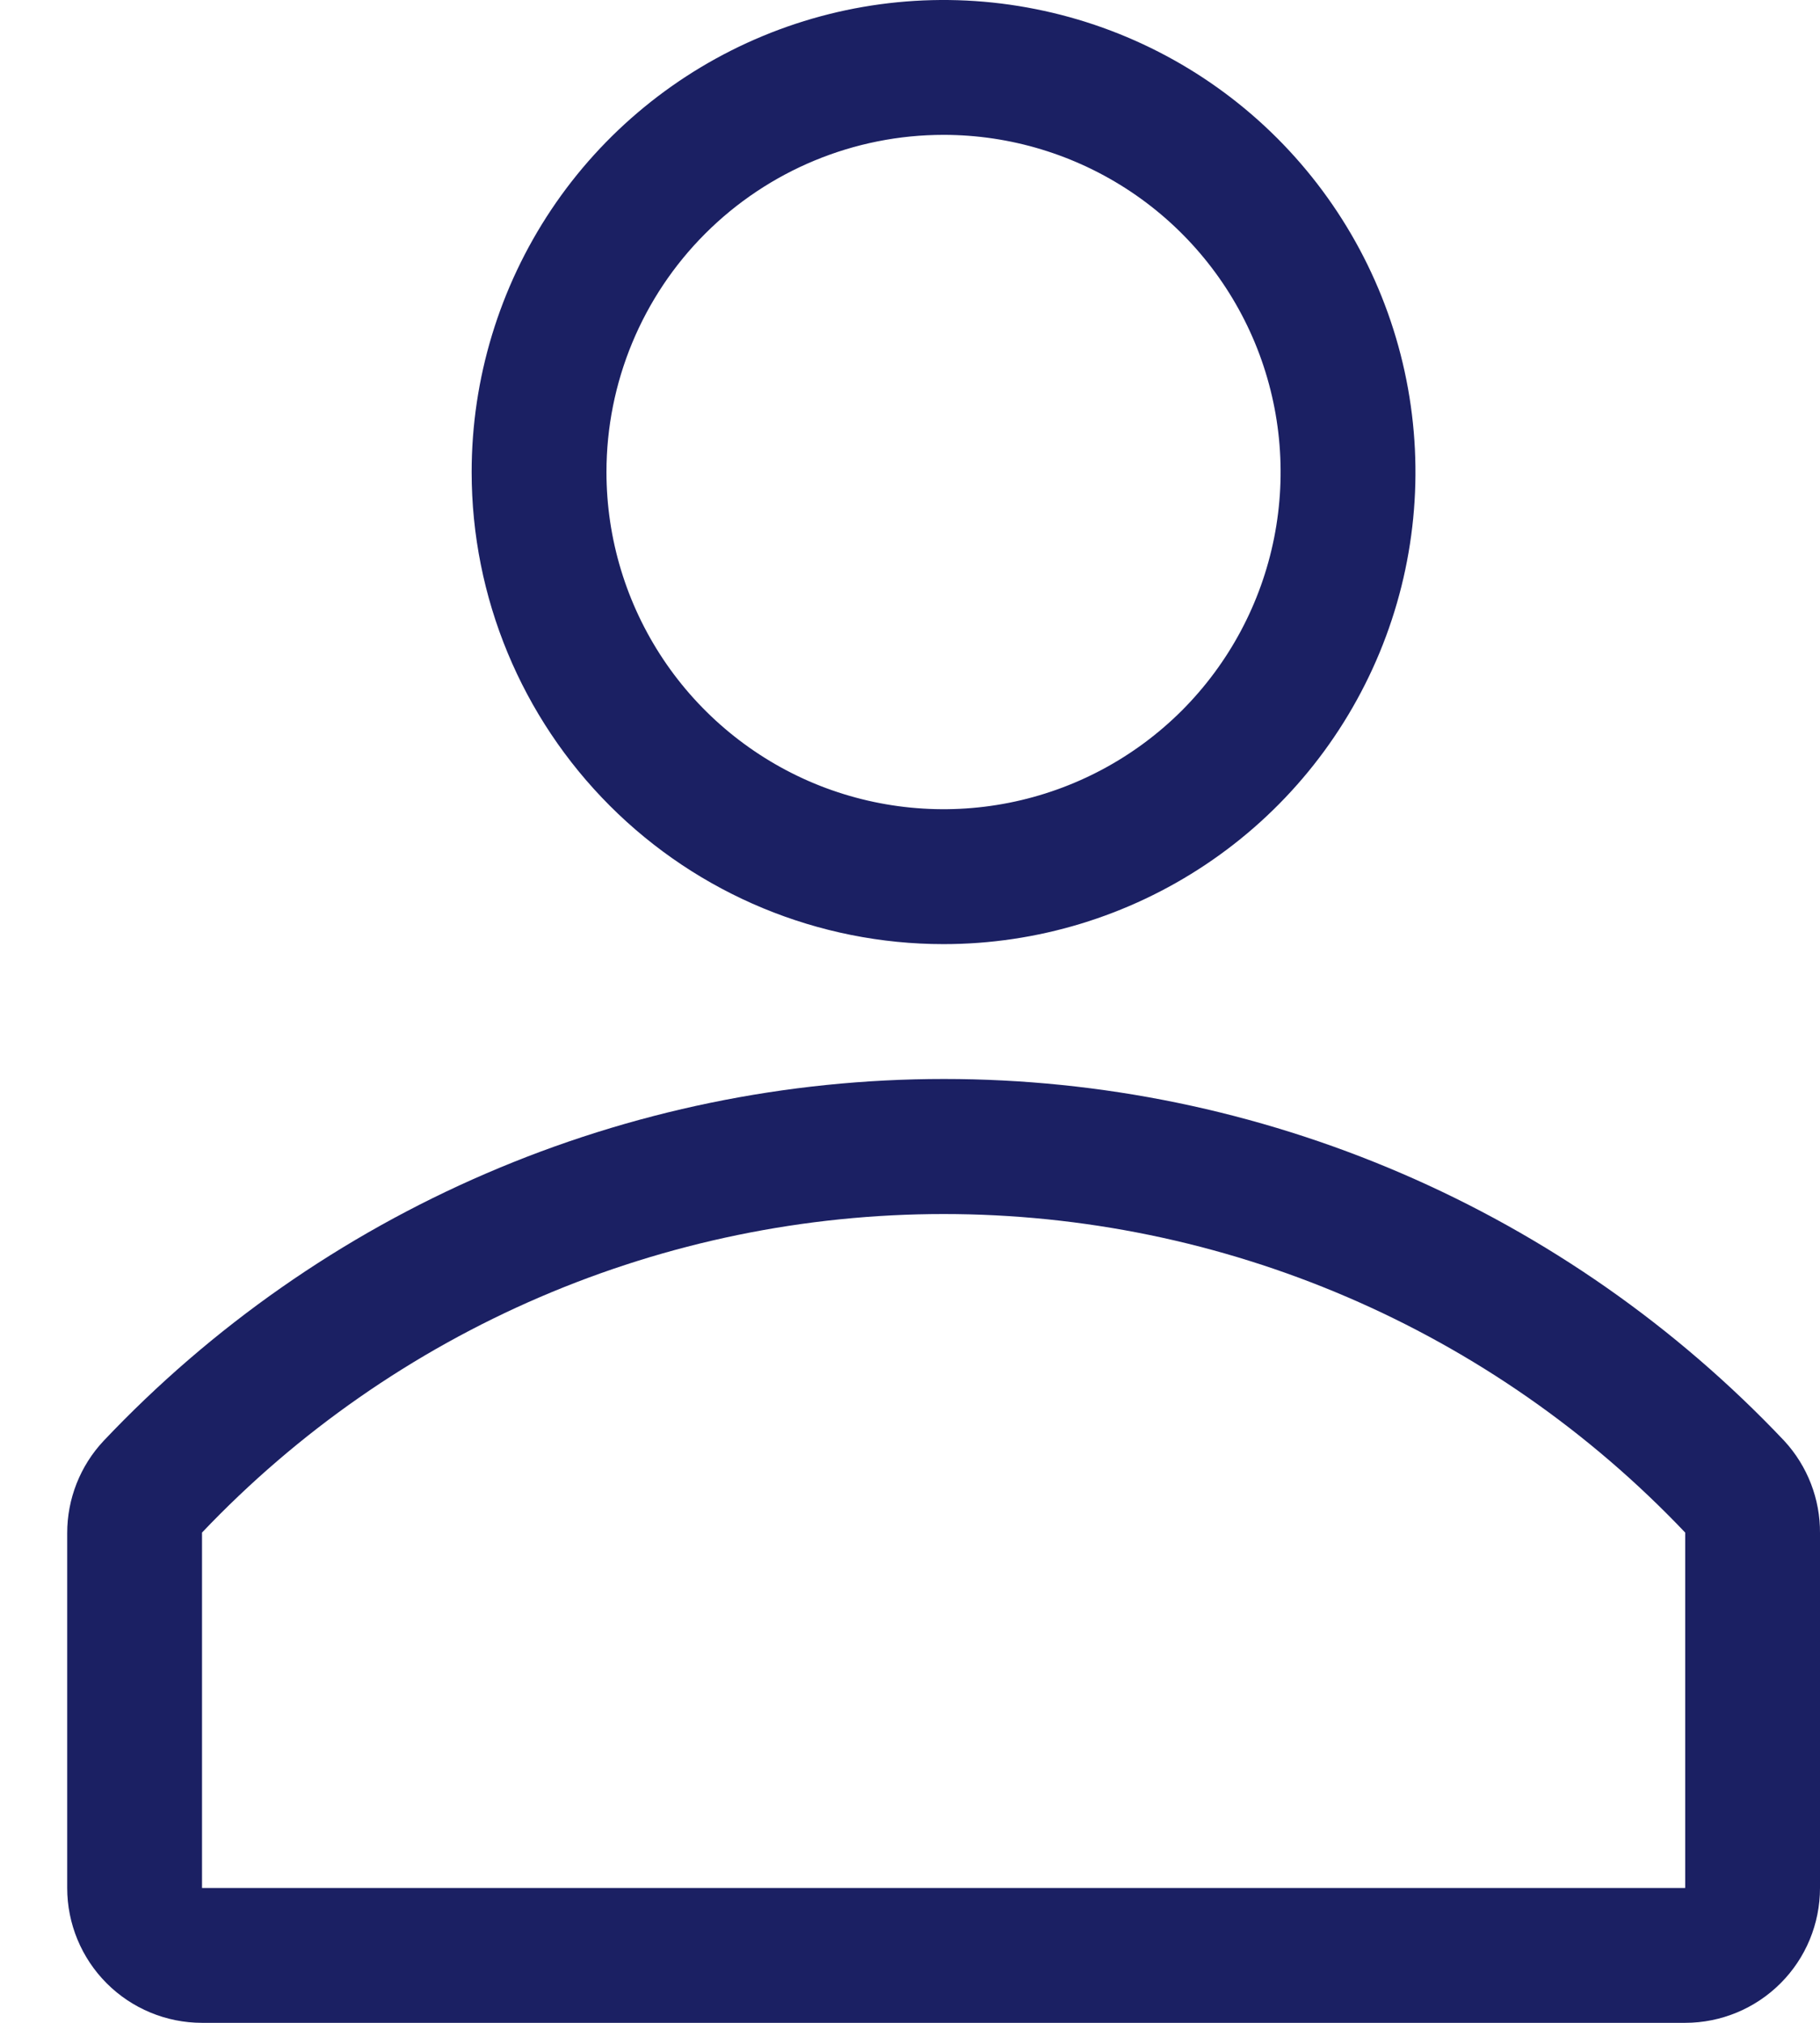 <svg width="27" height="30" viewBox="0 0 27 30" fill="none" xmlns="http://www.w3.org/2000/svg">
<path d="M13.998 14.002C15.383 14.002 16.736 13.591 17.887 12.822C19.039 12.053 19.936 10.959 20.466 9.68C20.996 8.401 21.134 6.993 20.864 5.635C20.594 4.277 19.927 3.03 18.948 2.05C17.969 1.071 16.722 0.405 15.364 0.135C14.006 -0.136 12.598 0.003 11.319 0.533C10.04 1.063 8.946 1.96 8.177 3.111C7.408 4.263 6.997 5.616 6.997 7.001C6.997 8.858 7.735 10.638 9.048 11.951C10.361 13.264 12.141 14.002 13.998 14.002ZM13.998 2C14.987 2 15.954 2.294 16.776 2.843C17.598 3.392 18.239 4.173 18.618 5.087C18.996 6.001 19.095 7.006 18.902 7.976C18.709 8.946 18.233 9.837 17.534 10.537C16.834 11.236 15.944 11.712 14.973 11.905C14.004 12.098 12.998 11.999 12.084 11.621C11.171 11.242 10.389 10.601 9.84 9.779C9.291 8.957 8.997 7.99 8.997 7.001C8.997 5.675 9.524 4.403 10.462 3.465C11.4 2.527 12.672 2 13.998 2Z" fill="#1B2063"/>
<path d="M26.47 21.369C24.866 19.674 22.933 18.323 20.79 17.401C18.646 16.478 16.337 16.002 14.004 16.002C11.67 16.002 9.361 16.478 7.217 17.401C5.074 18.323 3.141 19.674 1.537 21.369C1.189 21.74 0.996 22.23 0.997 22.739V28C0.997 28.53 1.208 29.039 1.583 29.414C1.958 29.789 2.467 30 2.997 30H25C25.53 30 26.039 29.789 26.414 29.414C26.79 29.039 27 28.53 27 28V22.739C27.004 22.232 26.814 21.742 26.47 21.369ZM25 28H2.997V22.729C4.415 21.237 6.121 20.048 8.012 19.236C9.904 18.424 11.94 18.005 13.999 18.005C16.057 18.005 18.094 18.424 19.985 19.236C21.876 20.048 23.583 21.237 25 22.729V28Z" fill="#1B2063"/>
</svg>
